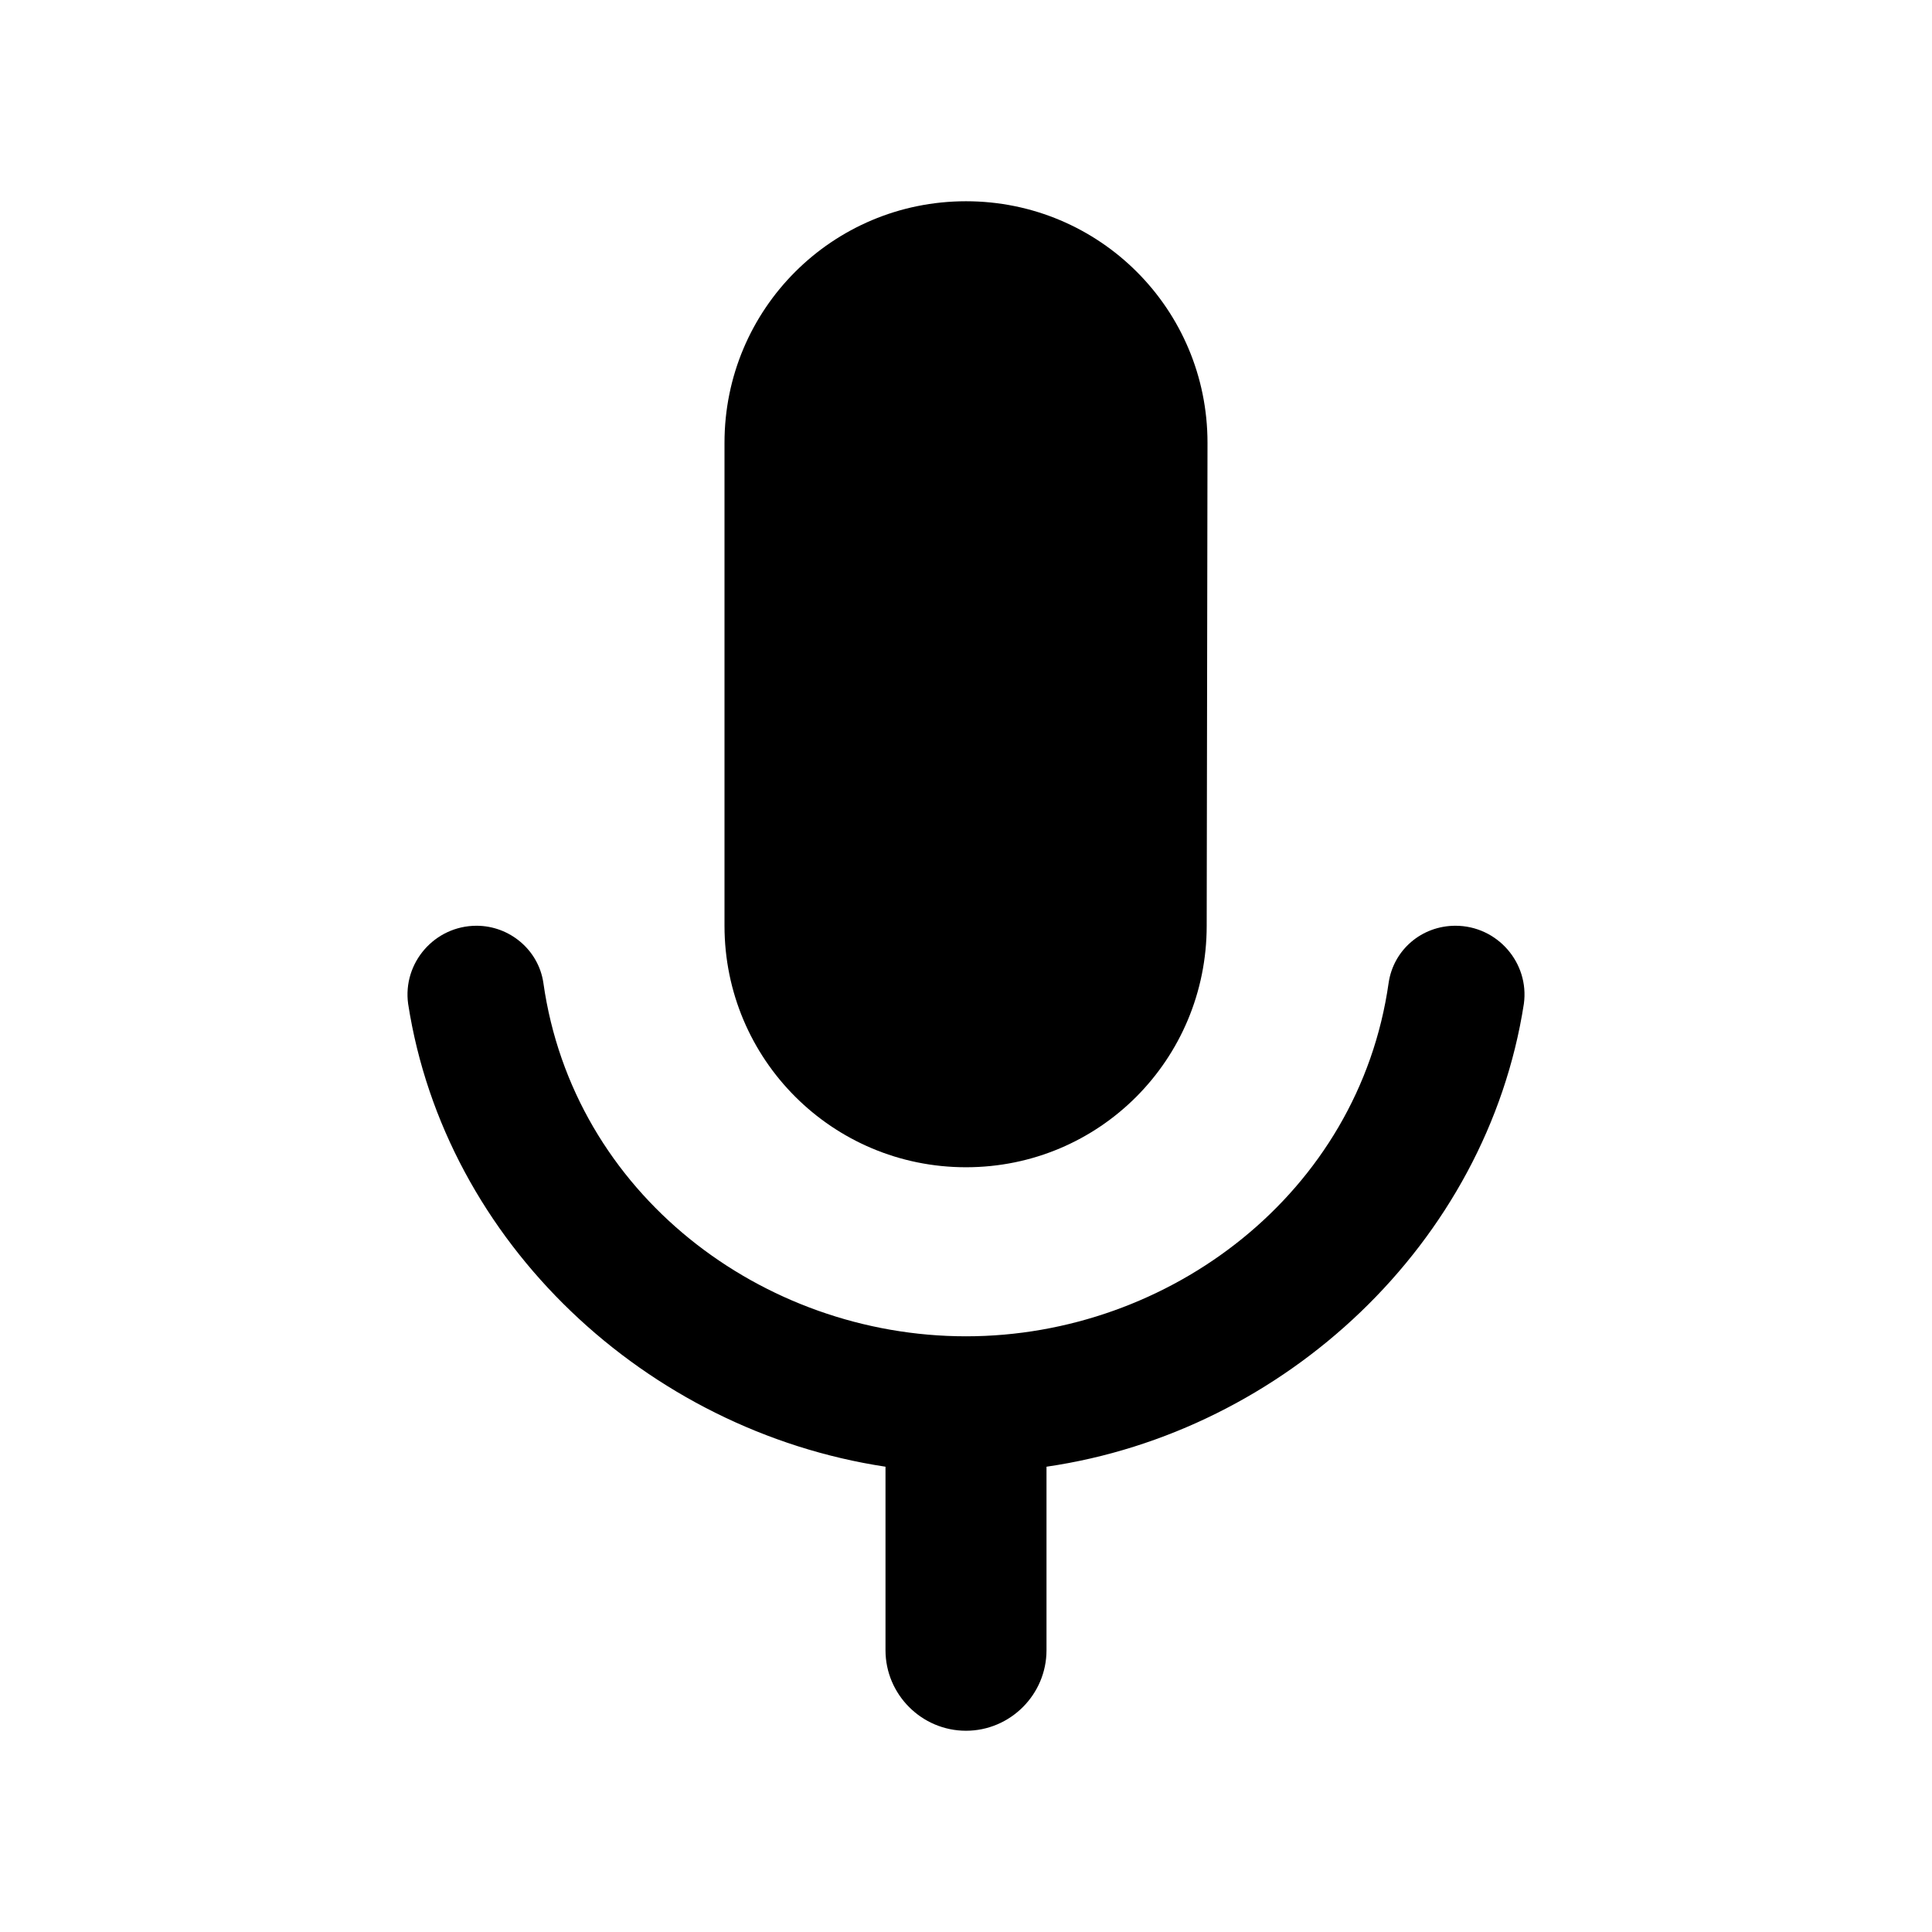 <svg  viewBox="0 0 24 24" fill="none" xmlns="http://www.w3.org/2000/svg">
<path d="M12 14.5C13.66 14.5 14.99 13.16 14.99 11.5L15 5.5C15 3.84 13.66 2.5 12 2.5C10.34 2.5 9 3.84 9 5.5V11.5C9 13.16 10.34 14.5 12 14.5ZM18.08 11.5C17.66 11.5 17.31 11.8 17.25 12.21C16.88 14.82 14.53 16.6 12 16.6C9.47 16.6 7.12 14.83 6.75 12.21C6.69 11.8 6.33 11.5 5.92 11.5C5.4 11.5 5 11.96 5.07 12.47C5.53 15.44 8.03 17.77 11 18.22V20.5C11 21.05 11.45 21.5 12 21.5C12.55 21.5 13 21.05 13 20.5V18.22C15.96 17.79 18.47 15.44 18.93 12.47C19 11.96 18.6 11.5 18.08 11.5Z" fill="currentColor"/>
</svg>
